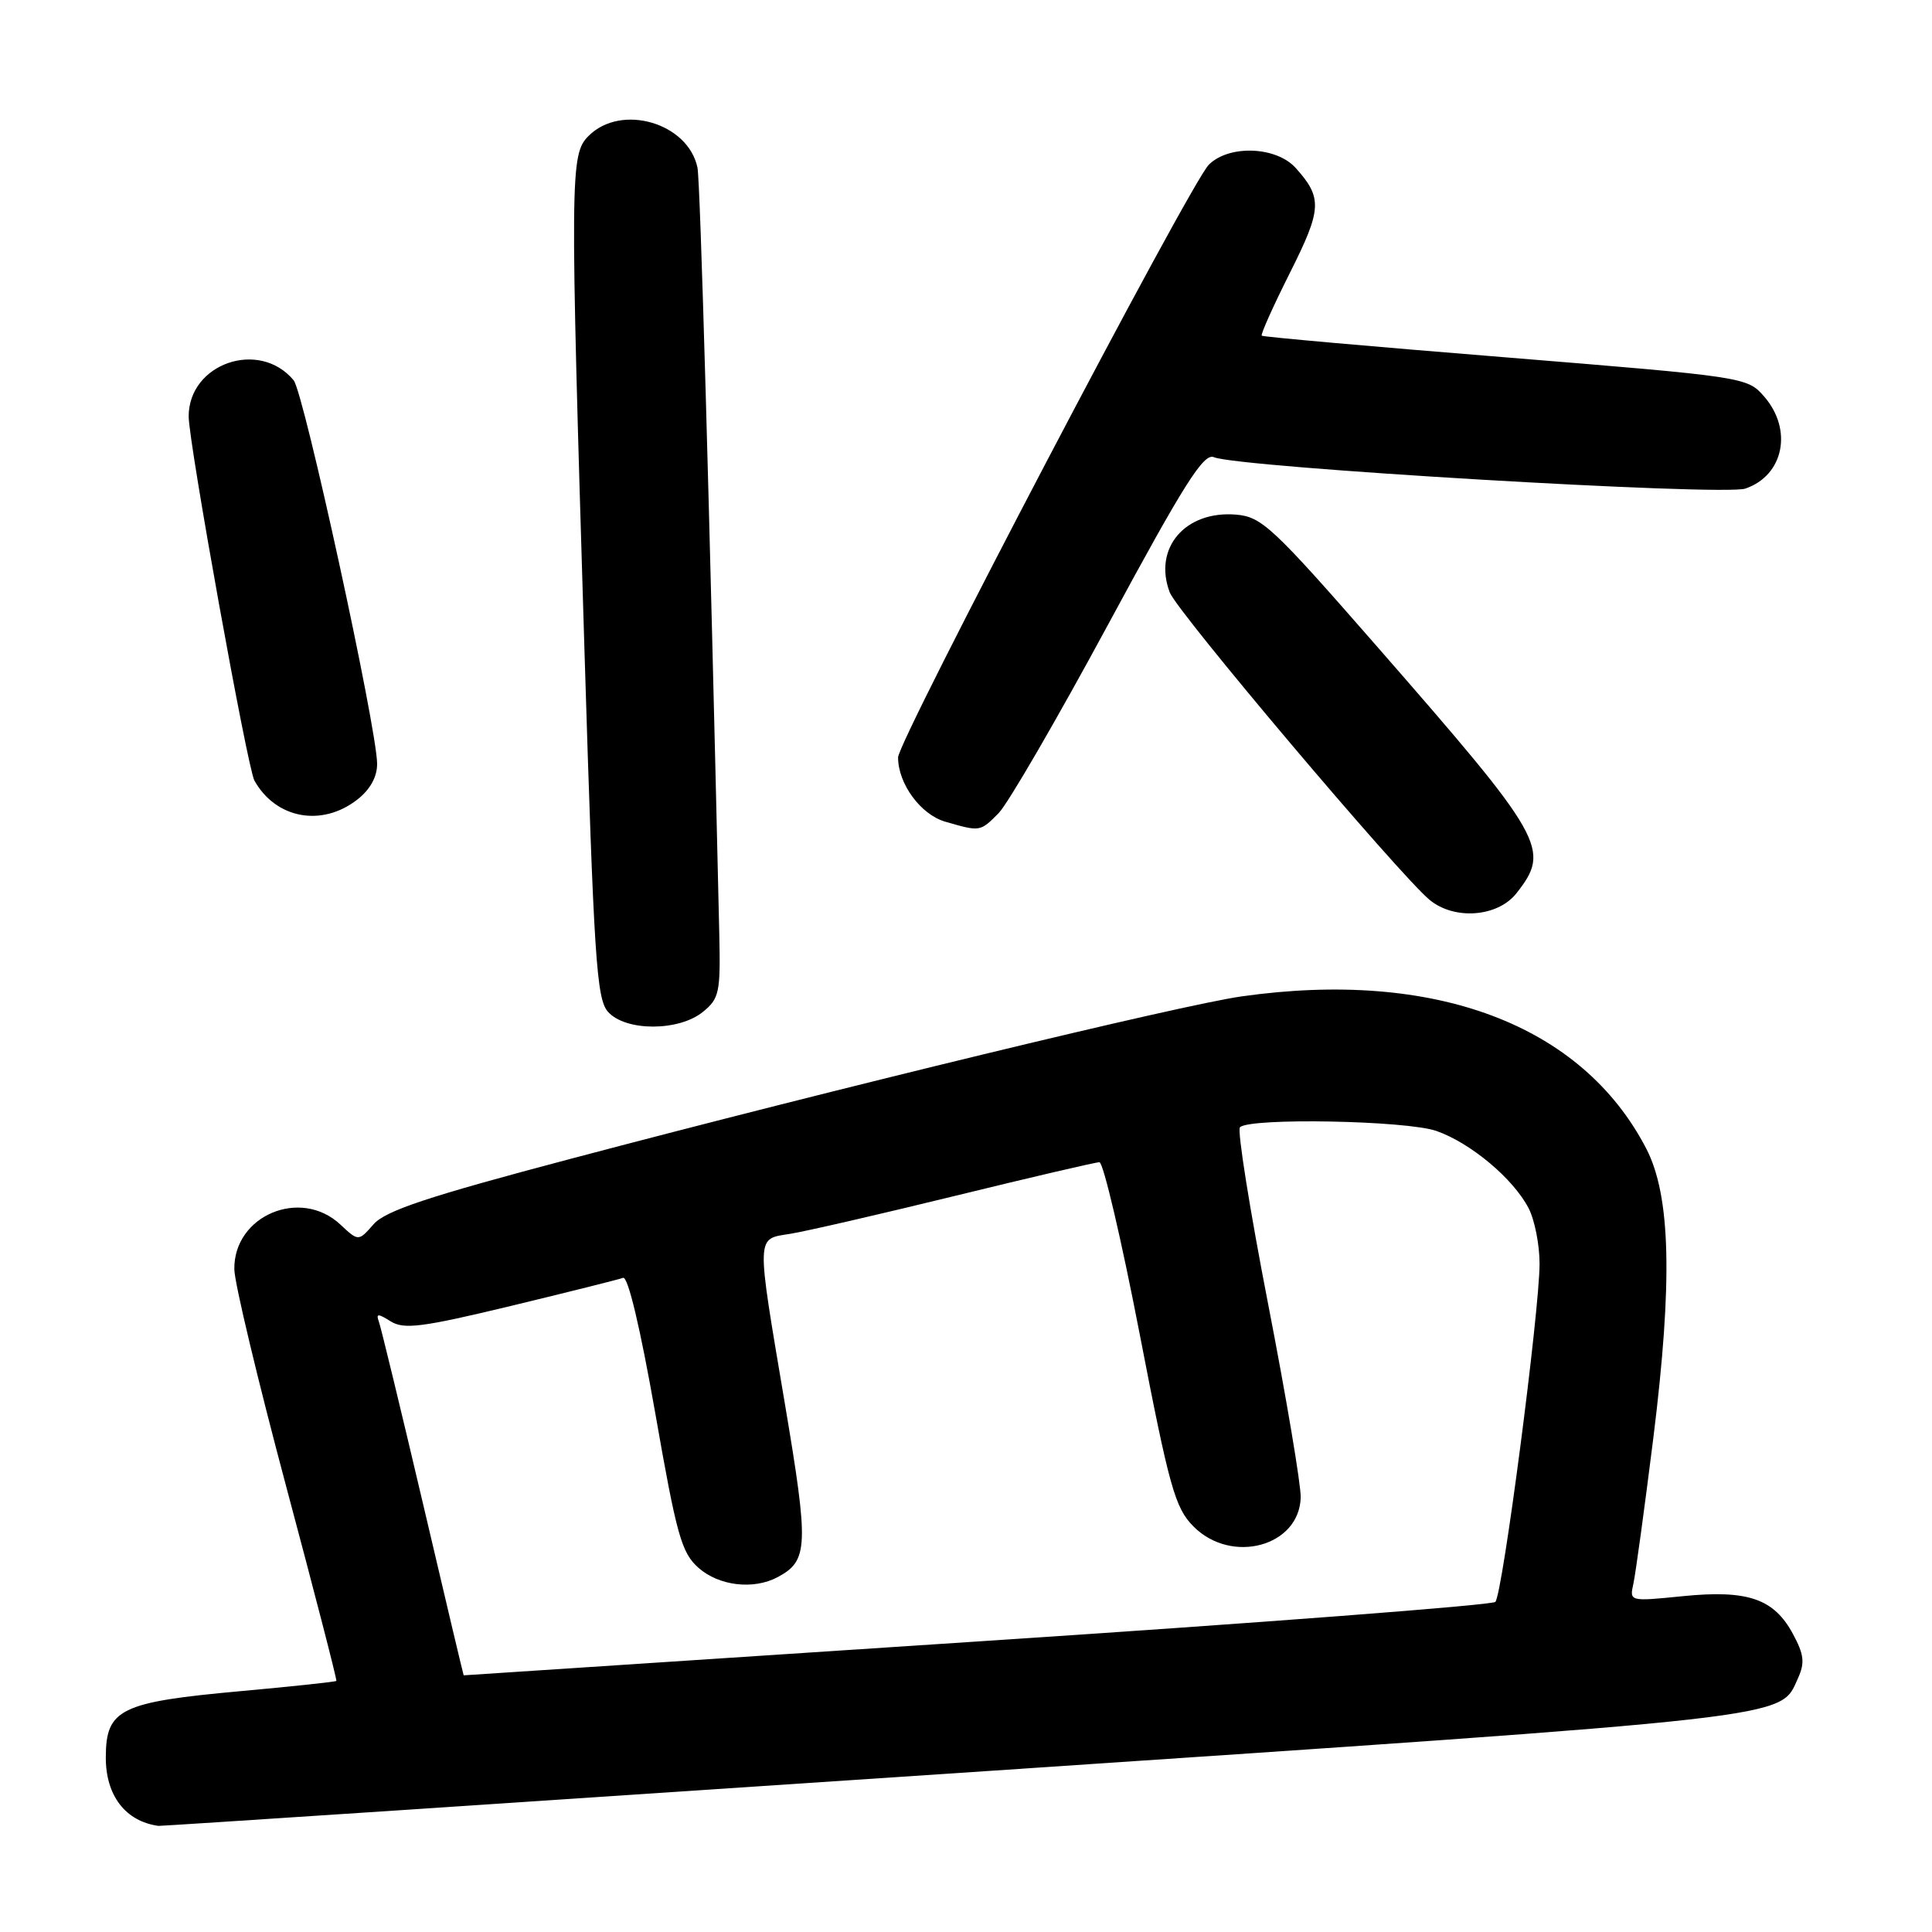 <?xml version="1.0" encoding="UTF-8" standalone="no"?>
<!DOCTYPE svg PUBLIC "-//W3C//DTD SVG 1.1//EN" "http://www.w3.org/Graphics/SVG/1.1/DTD/svg11.dtd" >
<svg xmlns="http://www.w3.org/2000/svg" xmlns:xlink="http://www.w3.org/1999/xlink" version="1.1" viewBox="0 0 256 256">
 <g >
 <path fill="currentColor"
d=" M 127.00 234.93 C 239.16 227.39 235.78 227.78 238.24 222.38 C 239.17 220.33 239.05 219.24 237.57 216.50 C 235.05 211.83 231.59 210.64 222.99 211.50 C 215.92 212.21 215.91 212.21 216.43 209.86 C 216.72 208.56 217.91 199.85 219.08 190.50 C 221.65 169.79 221.38 158.47 218.14 152.20 C 209.62 135.75 190.09 128.40 164.50 132.03 C 156.49 133.17 110.83 144.22 75.50 153.58 C 56.68 158.56 51.07 160.43 49.50 162.22 C 47.50 164.50 47.50 164.50 45.09 162.25 C 39.81 157.32 30.94 161.08 31.05 168.20 C 31.08 170.02 34.18 182.97 37.93 197.00 C 41.68 211.03 44.67 222.60 44.57 222.73 C 44.46 222.85 38.78 223.46 31.94 224.08 C 15.94 225.53 14.04 226.46 14.02 232.82 C 13.99 237.91 16.62 241.34 21.00 241.94 C 21.27 241.98 68.97 238.82 127.00 234.93 Z  M 93.14 134.08 C 95.31 132.32 95.48 131.50 95.31 123.83 C 94.00 66.48 92.79 24.06 92.42 22.22 C 91.19 16.28 82.32 13.68 78.00 18.00 C 75.53 20.47 75.51 22.74 77.45 86.34 C 78.70 127.15 79.04 132.39 80.58 134.09 C 82.93 136.68 89.95 136.67 93.14 134.08 Z  M 200.93 118.37 C 205.52 112.53 204.77 111.20 182.32 85.50 C 168.63 69.83 167.18 68.48 163.79 68.19 C 157.04 67.63 152.77 72.64 155.00 78.50 C 155.99 81.10 185.36 115.85 189.42 119.23 C 192.70 121.95 198.44 121.52 200.93 118.37 Z  M 132.32 107.75 C 133.55 106.51 140.09 95.23 146.87 82.68 C 156.93 64.05 159.50 59.99 160.85 60.58 C 164.00 61.94 228.34 65.75 231.27 64.74 C 236.36 63.00 237.59 56.93 233.75 52.53 C 231.52 49.97 231.21 49.93 199.50 47.35 C 181.90 45.93 167.36 44.64 167.19 44.48 C 167.01 44.33 168.70 40.58 170.92 36.15 C 175.17 27.70 175.25 26.22 171.68 22.25 C 169.10 19.39 162.84 19.16 160.17 21.83 C 157.72 24.28 119.00 98.14 119.00 100.36 C 119.00 103.86 122.00 107.94 125.26 108.88 C 129.89 110.22 129.87 110.22 132.32 107.75 Z  M 47.37 105.93 C 49.07 104.59 49.99 102.91 49.97 101.18 C 49.91 96.31 40.26 52.02 38.91 50.39 C 34.37 44.92 25.00 48.15 25.00 55.18 C 25.00 58.63 32.79 101.79 33.71 103.43 C 36.55 108.50 42.67 109.62 47.37 105.93 Z  M 56.05 199.25 C 53.11 186.74 50.48 175.89 50.21 175.15 C 49.80 174.03 50.07 174.02 51.77 175.09 C 53.53 176.18 55.92 175.88 67.67 173.05 C 75.28 171.21 81.98 169.54 82.56 169.32 C 83.21 169.08 84.84 175.96 86.82 187.22 C 89.66 203.46 90.30 205.75 92.56 207.75 C 95.28 210.15 99.86 210.68 103.04 208.98 C 107.11 206.80 107.19 204.94 104.02 186.12 C 100.16 163.22 100.13 164.23 104.75 163.48 C 106.81 163.15 116.66 160.88 126.63 158.44 C 136.60 156.00 145.17 154.00 145.68 154.00 C 146.19 154.00 148.59 164.24 151.01 176.75 C 154.95 197.13 155.70 199.79 158.13 202.25 C 163.16 207.34 172.16 204.92 172.35 198.43 C 172.40 196.82 170.46 185.27 168.03 172.77 C 165.60 160.28 163.92 149.74 164.30 149.37 C 165.59 148.08 186.38 148.47 190.34 149.86 C 194.89 151.46 200.53 156.19 202.55 160.10 C 203.35 161.64 204.00 164.94 204.00 167.44 C 204.00 173.76 199.09 211.31 198.14 212.26 C 197.71 212.69 166.79 215.06 129.43 217.51 C 92.07 219.97 61.47 221.99 61.44 221.99 C 61.41 222.00 58.98 211.76 56.05 199.25 Z "/>
</g>
</svg>